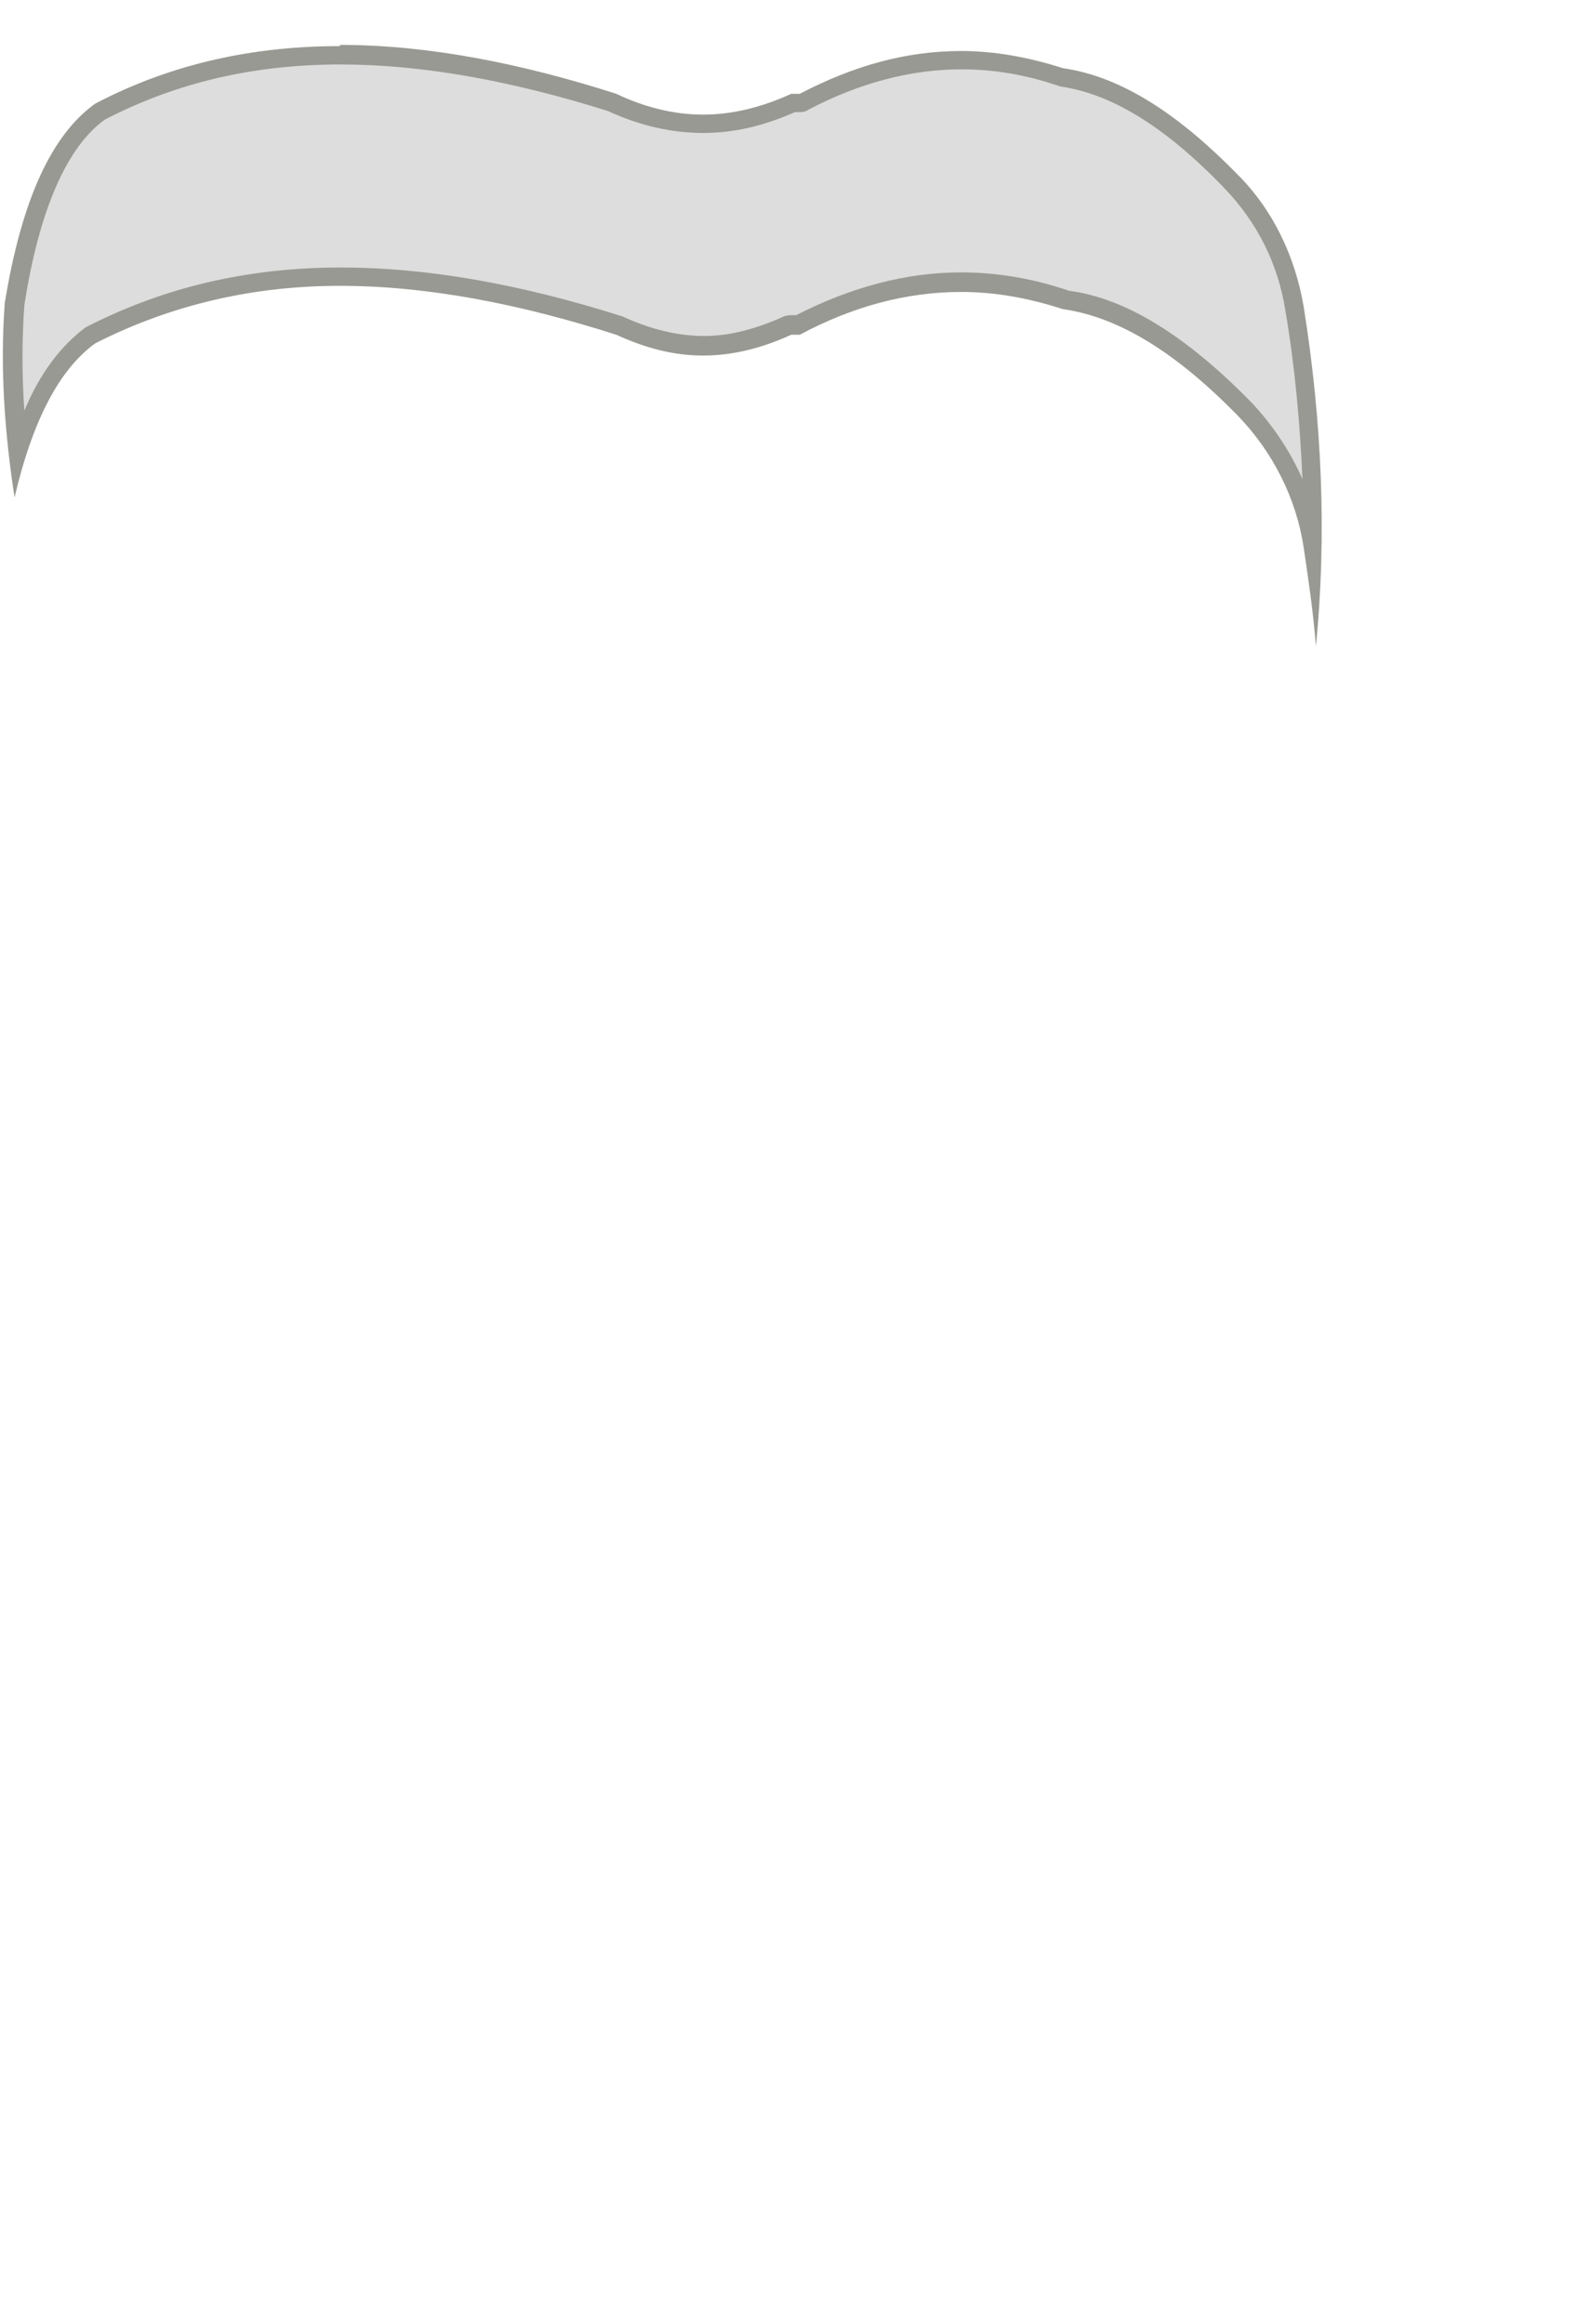 <svg width="13" height="19" viewBox="0 0 13 19" fill="none" xmlns="http://www.w3.org/2000/svg">
<path d="M10.74 4.467C10.67 4.047 10.48 3.657 10.18 3.347C9.66 2.807 9.17 2.517 8.71 2.457C8.44 2.367 8.15 2.317 7.87 2.317C7.42 2.317 6.97 2.437 6.52 2.667C6.22 2.777 5.99 2.827 5.76 2.827C5.53 2.827 5.31 2.777 5.08 2.667C4.23 2.397 3.48 2.267 2.79 2.267C2.05 2.267 1.36 2.427 0.76 2.737C0.51 2.927 0.31 3.237 0.16 3.697C0.11 3.277 0.1 2.877 0.13 2.487C0.26 1.687 0.49 1.157 0.83 0.907C1.41 0.607 2.06 0.457 2.79 0.457C3.47 0.457 4.2 0.587 5.03 0.847C5.27 0.957 5.52 1.017 5.77 1.017C6.02 1.017 6.27 0.957 6.52 0.837C7.02 0.617 7.45 0.497 7.88 0.497C8.15 0.497 8.42 0.547 8.69 0.637C9.14 0.697 9.59 0.977 10.09 1.487C10.37 1.777 10.55 2.137 10.61 2.527C10.72 3.187 10.76 3.827 10.76 4.457L10.74 4.467Z" fill="#DDDDDD"/>
<path d="M2.779 0.527C3.449 0.527 4.169 0.657 4.969 0.907C5.229 1.027 5.489 1.087 5.749 1.087C6.009 1.087 6.249 1.027 6.499 0.917H6.539C6.539 0.917 6.589 0.917 6.609 0.897C7.029 0.677 7.449 0.567 7.859 0.567C8.119 0.567 8.379 0.607 8.669 0.707C9.089 0.767 9.529 1.037 10.009 1.537C10.279 1.817 10.449 2.157 10.509 2.537C10.589 3.007 10.629 3.467 10.649 3.917C10.549 3.687 10.399 3.467 10.229 3.287C9.689 2.737 9.199 2.437 8.739 2.377C8.449 2.277 8.149 2.227 7.859 2.227C7.409 2.227 6.959 2.347 6.509 2.577H6.469C6.469 2.577 6.429 2.577 6.409 2.587C6.189 2.687 5.969 2.747 5.759 2.747C5.549 2.747 5.329 2.697 5.089 2.587C4.239 2.317 3.479 2.187 2.789 2.187C2.029 2.187 1.339 2.347 0.699 2.677C0.499 2.827 0.329 3.047 0.199 3.357C0.179 3.067 0.179 2.777 0.199 2.497C0.319 1.717 0.549 1.197 0.859 0.977C1.439 0.677 2.069 0.527 2.789 0.527M2.779 0.377C2.079 0.377 1.409 0.517 0.779 0.847C0.429 1.097 0.179 1.617 0.039 2.477C-0.001 3.017 0.039 3.547 0.119 4.067C0.269 3.427 0.489 3.017 0.779 2.807C1.409 2.487 2.079 2.337 2.779 2.337C3.499 2.337 4.259 2.487 5.039 2.737C5.279 2.847 5.509 2.907 5.749 2.907C5.989 2.907 6.229 2.847 6.469 2.737H6.539C6.969 2.507 7.409 2.387 7.859 2.387C8.139 2.387 8.409 2.437 8.689 2.527C9.179 2.597 9.649 2.917 10.119 3.397C10.409 3.697 10.599 4.077 10.659 4.477C10.699 4.747 10.739 5.017 10.759 5.287C10.849 4.377 10.809 3.447 10.659 2.507C10.589 2.097 10.409 1.717 10.119 1.427C9.649 0.947 9.179 0.627 8.689 0.557C8.409 0.467 8.129 0.417 7.859 0.417C7.409 0.417 6.979 0.537 6.539 0.767H6.469C6.229 0.877 5.989 0.937 5.749 0.937C5.509 0.937 5.269 0.877 5.039 0.767C4.259 0.517 3.499 0.367 2.779 0.367V0.377Z" fill="#999993"/>
</svg>
